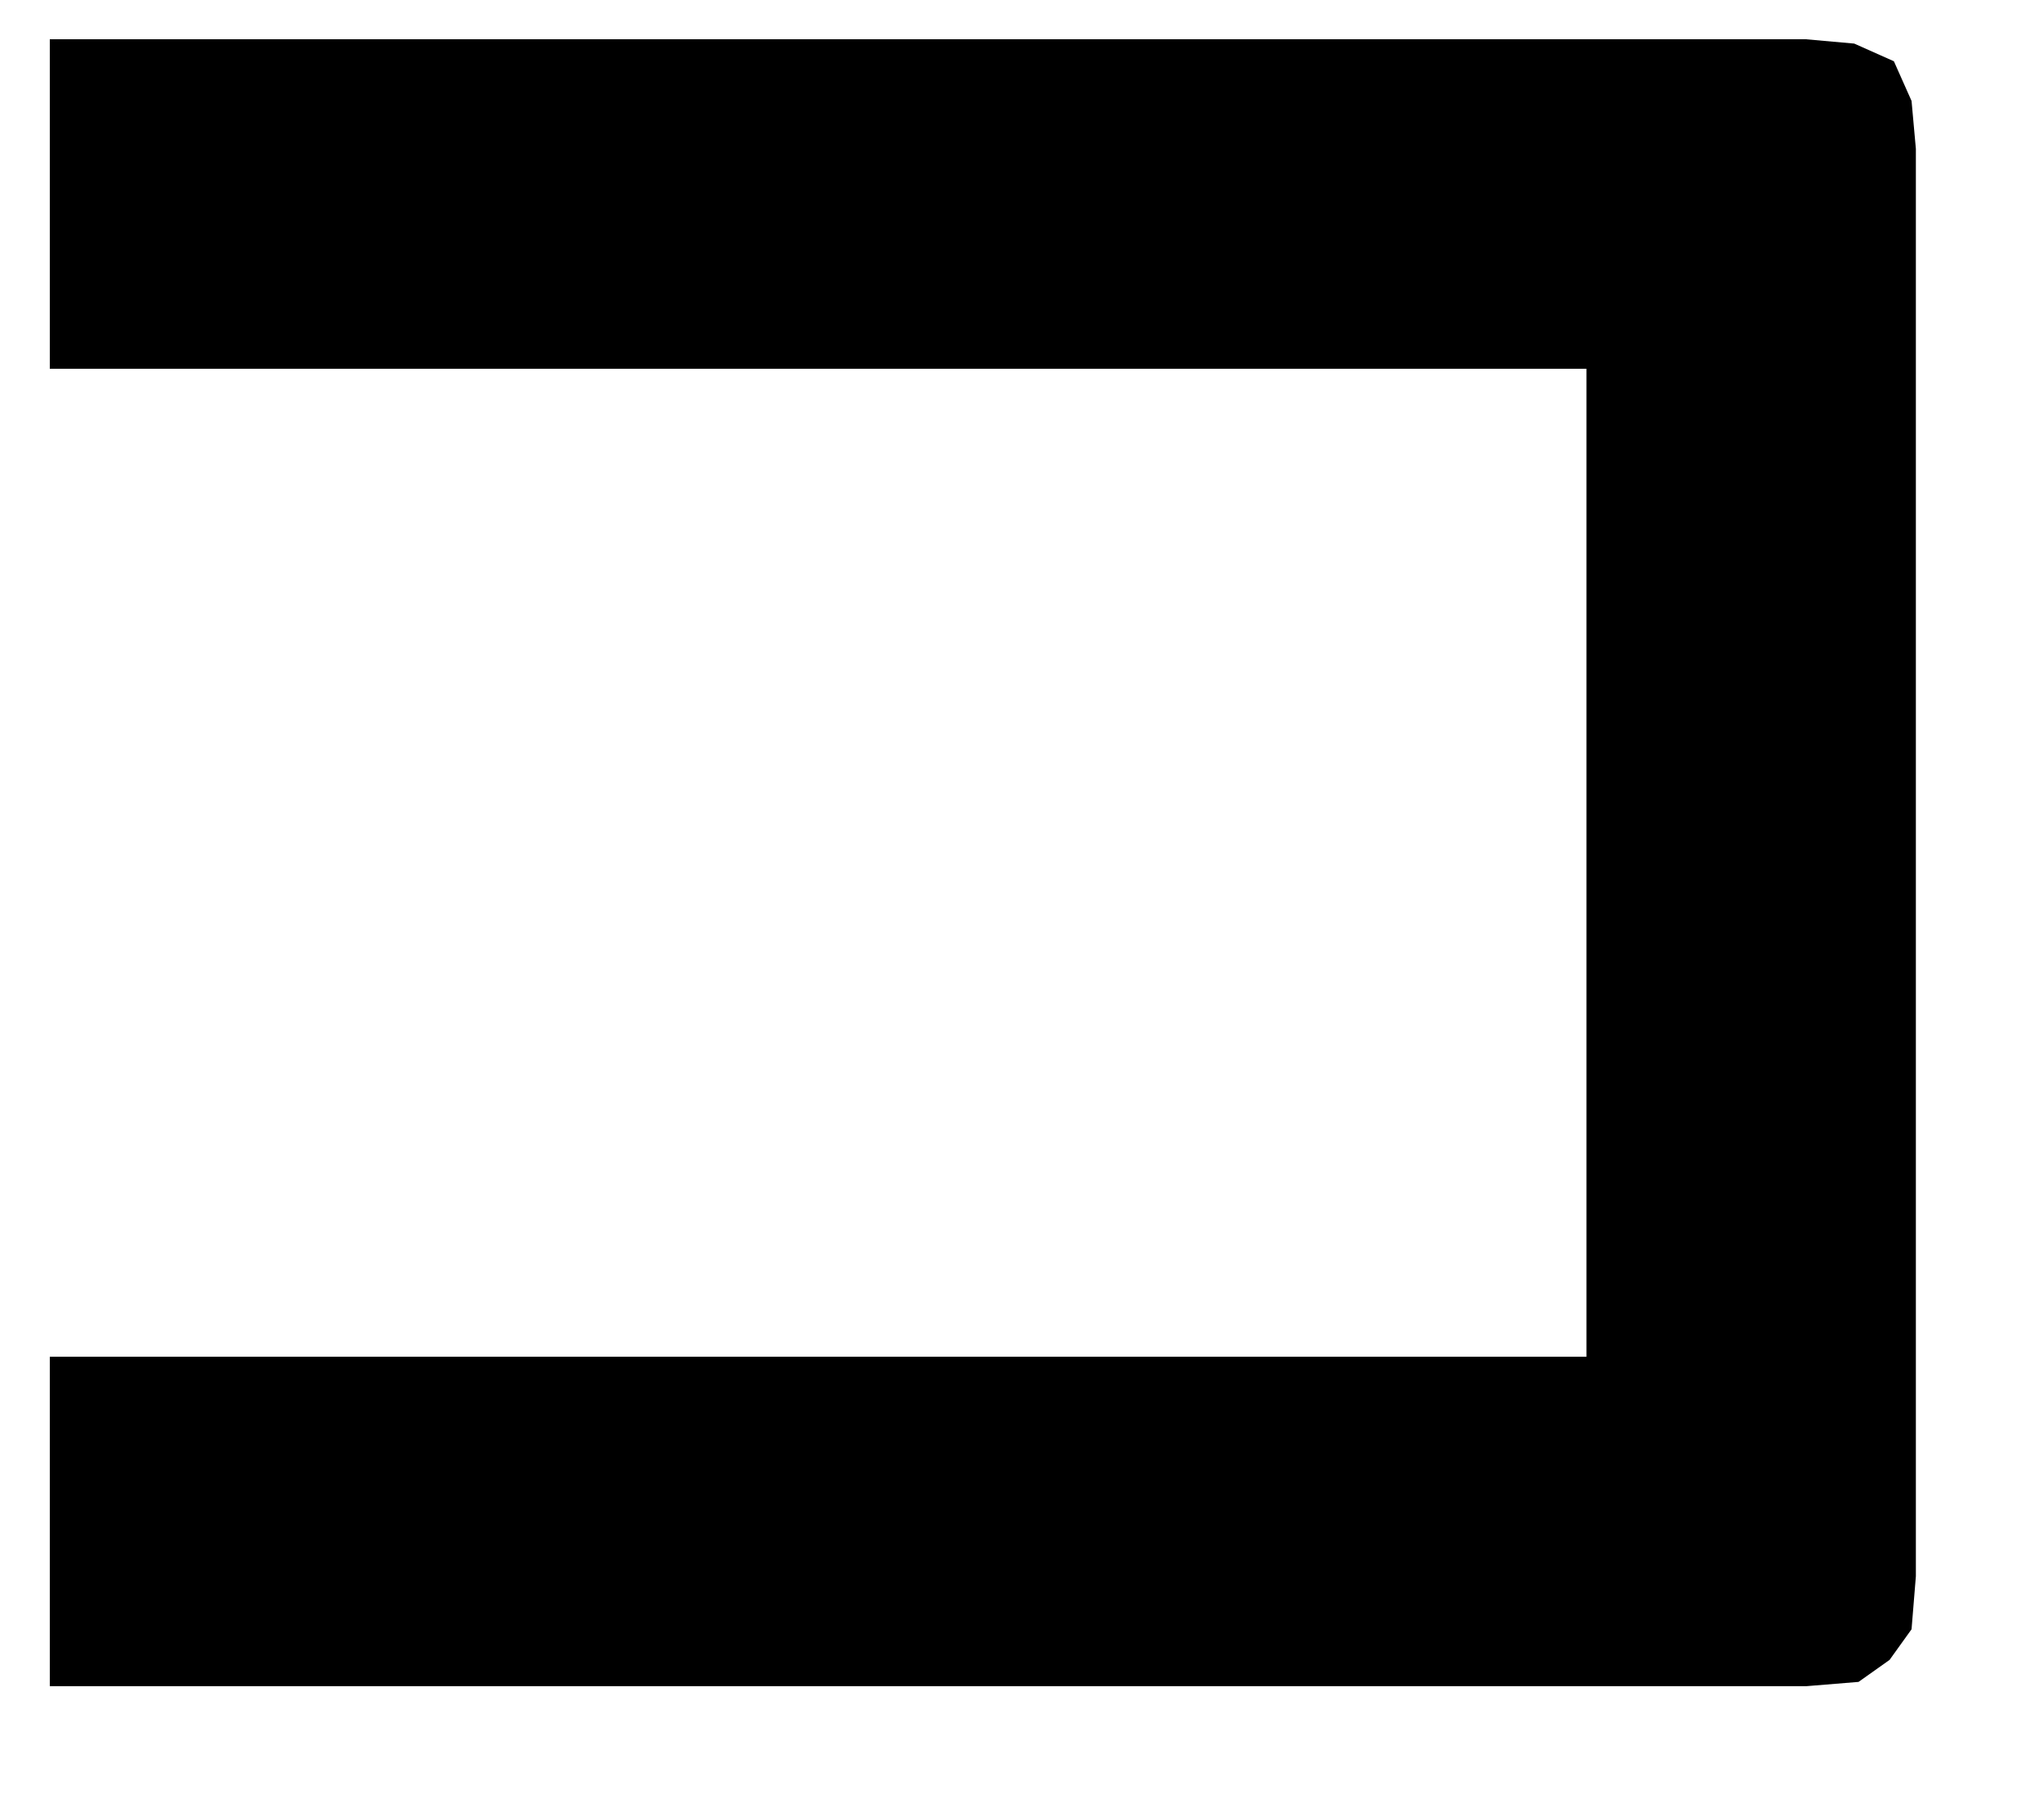<?xml version="1.0" encoding="UTF-8" standalone="no"?>
<!DOCTYPE svg PUBLIC "-//W3C//DTD SVG 1.1//EN" "http://www.w3.org/Graphics/SVG/1.1/DTD/svg11.dtd">
<svg version="1.1" xmlns="http://www.w3.org/2000/svg" xmlns:xlink="http://www.w3.org/1999/xlink" preserveAspectRatio="xMidYMid meet" viewBox="268.277 169.26 51.531 45.939" width="47.53" height="41.94"><defs><path d="M316.81 209.4L316.7 210.75L316.14 211.53L315.35 212.09L314.01 212.2L269.28 212.2L269.28 203.81L308.42 203.81L308.42 178.65L269.28 178.65L269.28 170.26L314.01 170.26L315.24 170.37L316.25 170.82L316.7 171.83L316.81 173.05L316.81 209.4Z" id="adbP7wFBY"></path></defs><g><g><use xlink:href="#adbP7wFBY" opacity="1" fill="#000000" fill-opacity="1"></use><g><use xlink:href="#adbP7wFBY" opacity="1" fill-opacity="0" stroke="#000000" stroke-width="1.4" stroke-opacity="0"></use></g></g></g></svg>